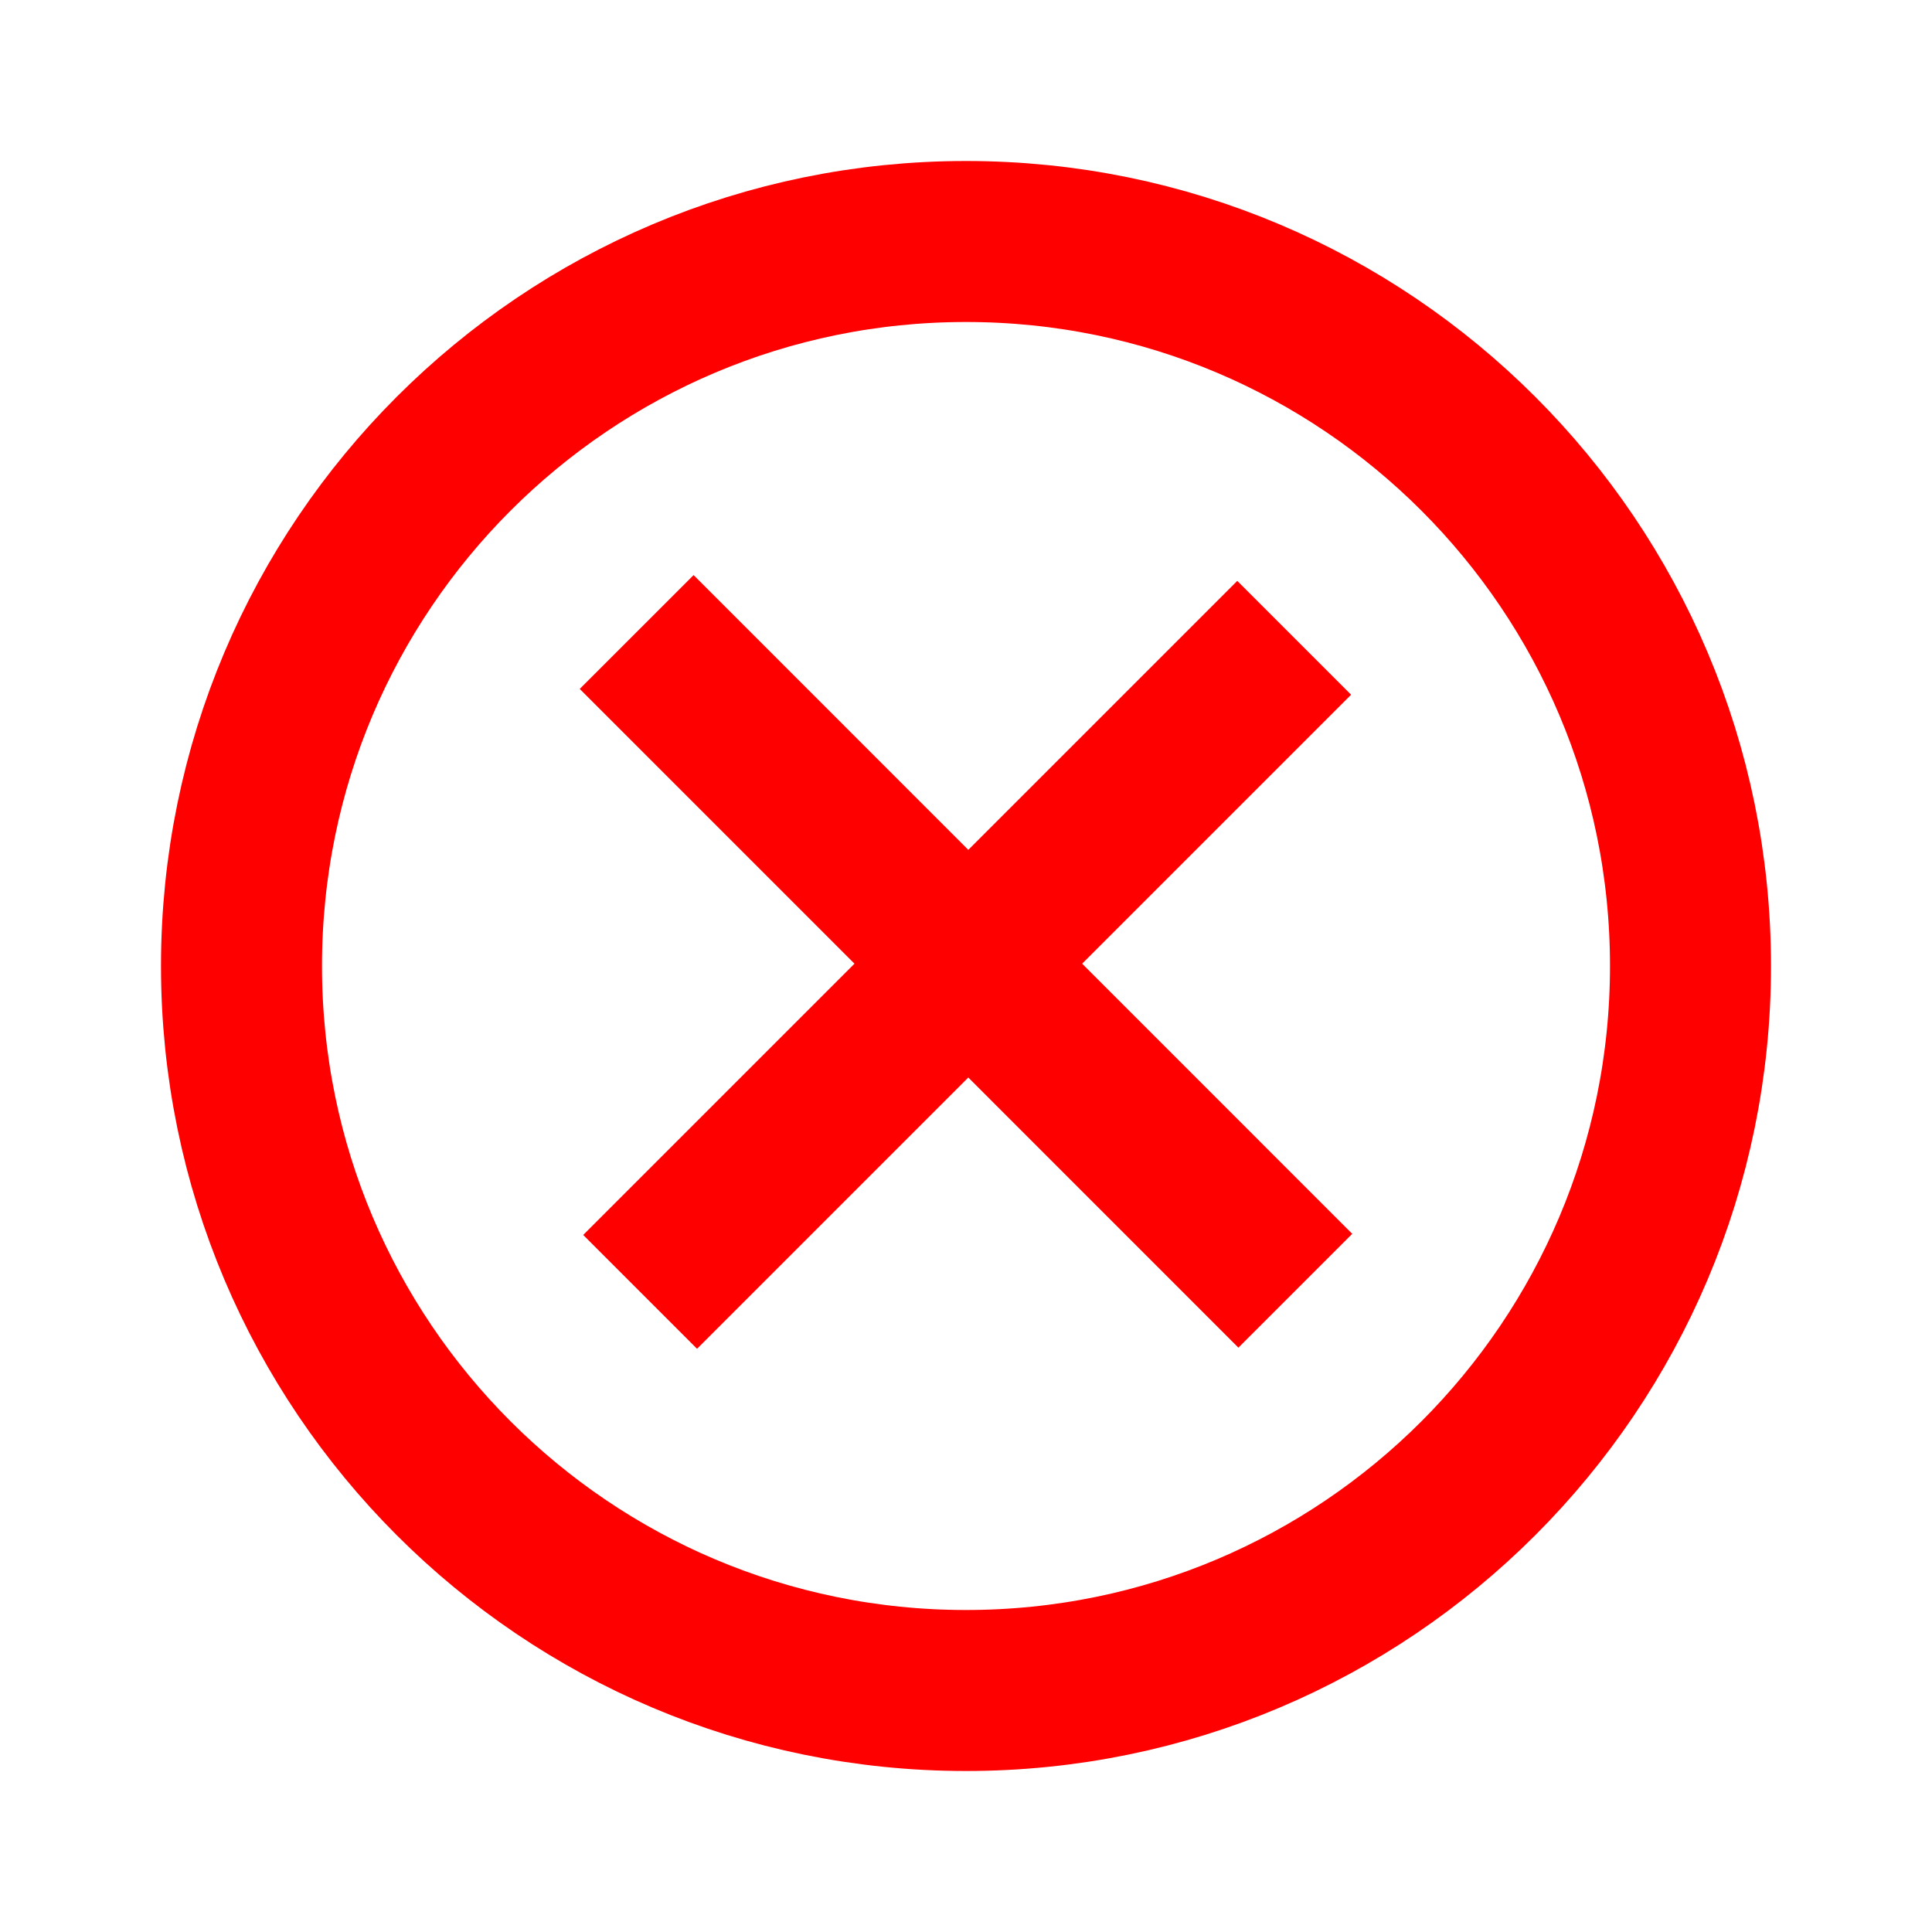 <svg xmlns="http://www.w3.org/2000/svg" viewBox="0 0 24 24" fill="none" width="24" height="24">
<path d="M7.952 16.048L16.077 7.923" stroke="red" stroke-width="2"/>
<path d="M16.091 16.034L7.909 7.851" stroke="red" stroke-width="2"/>
<path d="M12 21C16.971 21 21 16.971 21 12C21 7.029 16.971 3 12 3C7.029 3 3 7.029 3 12C3 16.971 7.029 21 12 21Z" stroke="red" stroke-width="2"/></svg>